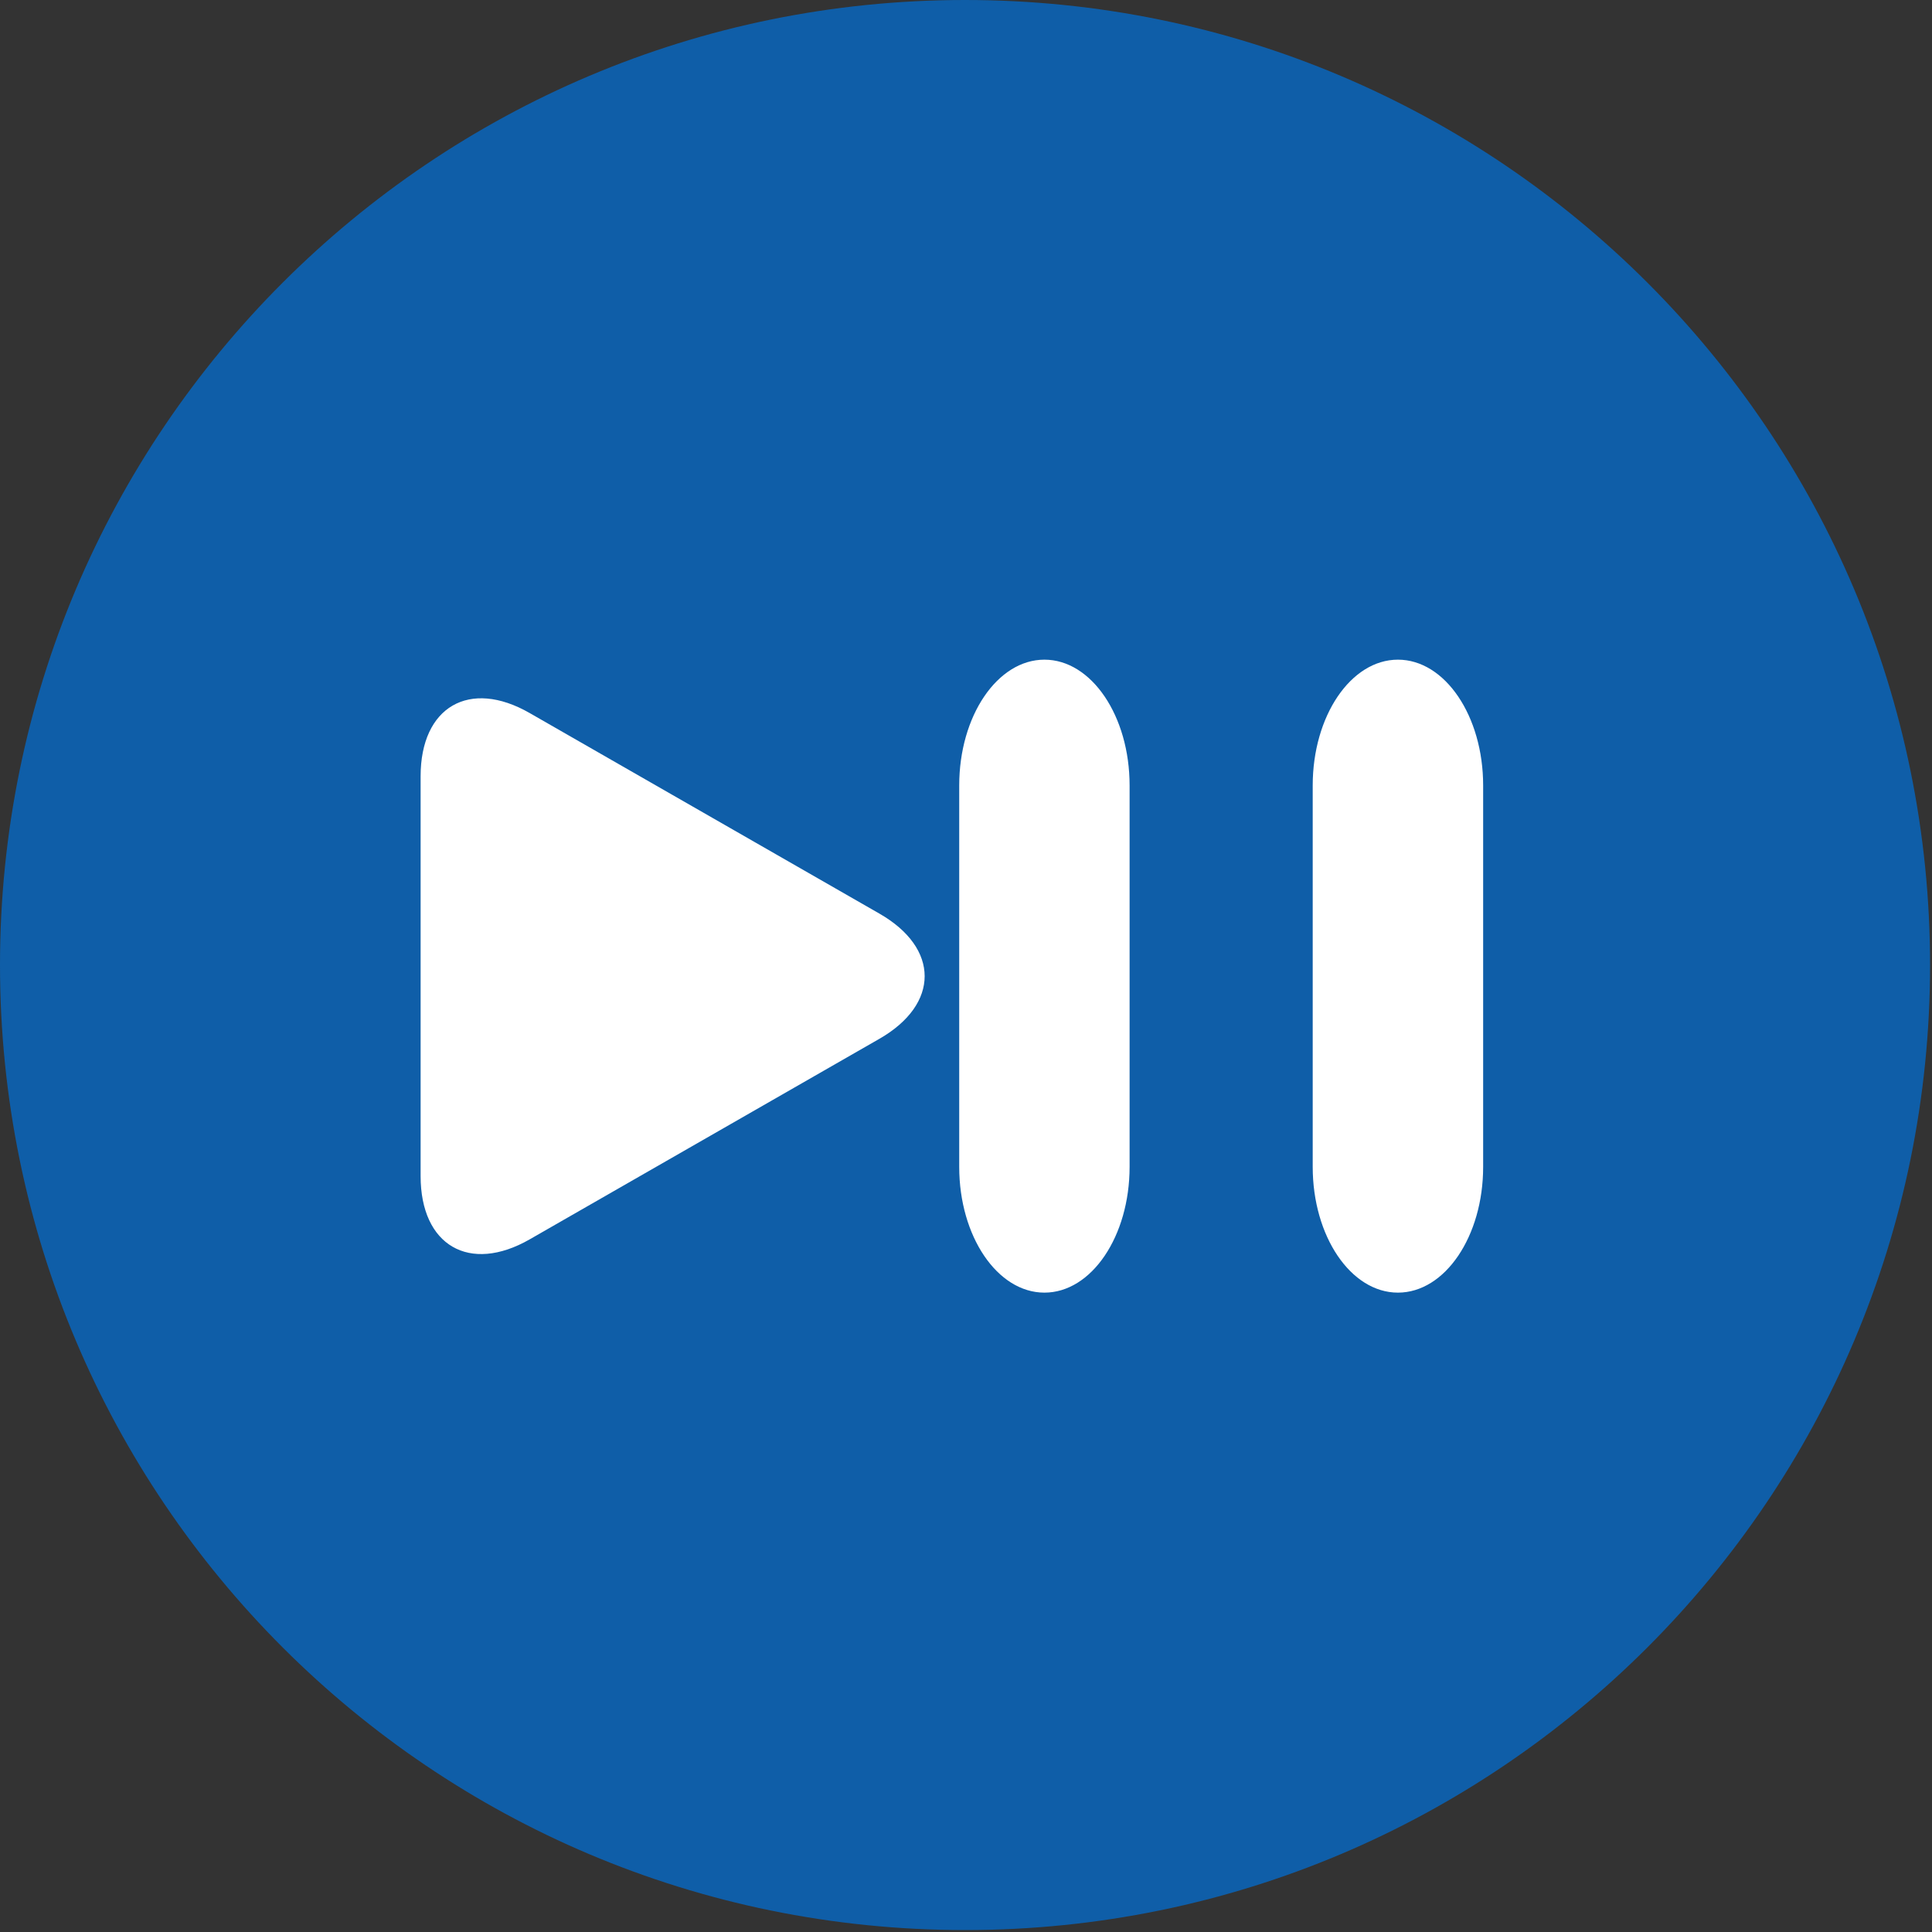 <?xml version="1.0" encoding="UTF-8" standalone="no"?><!DOCTYPE svg PUBLIC "-//W3C//DTD SVG 1.1//EN" "http://www.w3.org/Graphics/SVG/1.1/DTD/svg11.dtd"><svg width="100%" height="100%" viewBox="0 0 276 276" version="1.1" xmlns="http://www.w3.org/2000/svg" xmlns:xlink="http://www.w3.org/1999/xlink" xml:space="preserve" style="fill-rule:evenodd;clip-rule:evenodd;stroke-linejoin:round;stroke-miterlimit:1.414;"><rect x="0" y="0" width="276" height="276" fill="#333333" stroke="none"/><rect x="40.137" y="81.321" width="190.564" height="113.082" style="fill:#fff;"/><path d="M137.862,0c-76.136,0 -137.862,61.726 -137.862,137.862c0,76.14 61.726,137.862 137.862,137.862c76.139,0 137.862,-61.723 137.862,-137.862c0.001,-76.136 -61.723,-137.862 -137.862,-137.862Zm-12.223,148.395l-49.969,28.656c-8.606,4.93 -15.583,0.891 -15.583,-9.041l0,-57.115c0,-9.926 6.978,-13.973 15.583,-9.03l49.969,28.656c8.606,4.934 8.606,12.934 0,17.874Zm35.732,18.299c0,9.922 -5.442,17.968 -12.169,17.968c-6.722,0 -12.171,-8.046 -12.171,-17.968l0,-54.484c0,-9.921 5.449,-17.971 12.171,-17.971c6.727,0 12.169,8.05 12.169,17.971l0,54.484Zm50.507,0c0,9.922 -5.447,17.968 -12.174,17.968c-6.726,0 -12.174,-8.046 -12.174,-17.968l0,-54.484c0,-9.921 5.448,-17.971 12.174,-17.971c6.727,0 12.174,8.05 12.174,17.971l0,54.484Z" style="fill:#0f5ea8;fill-rule:nonzero;"/></svg>